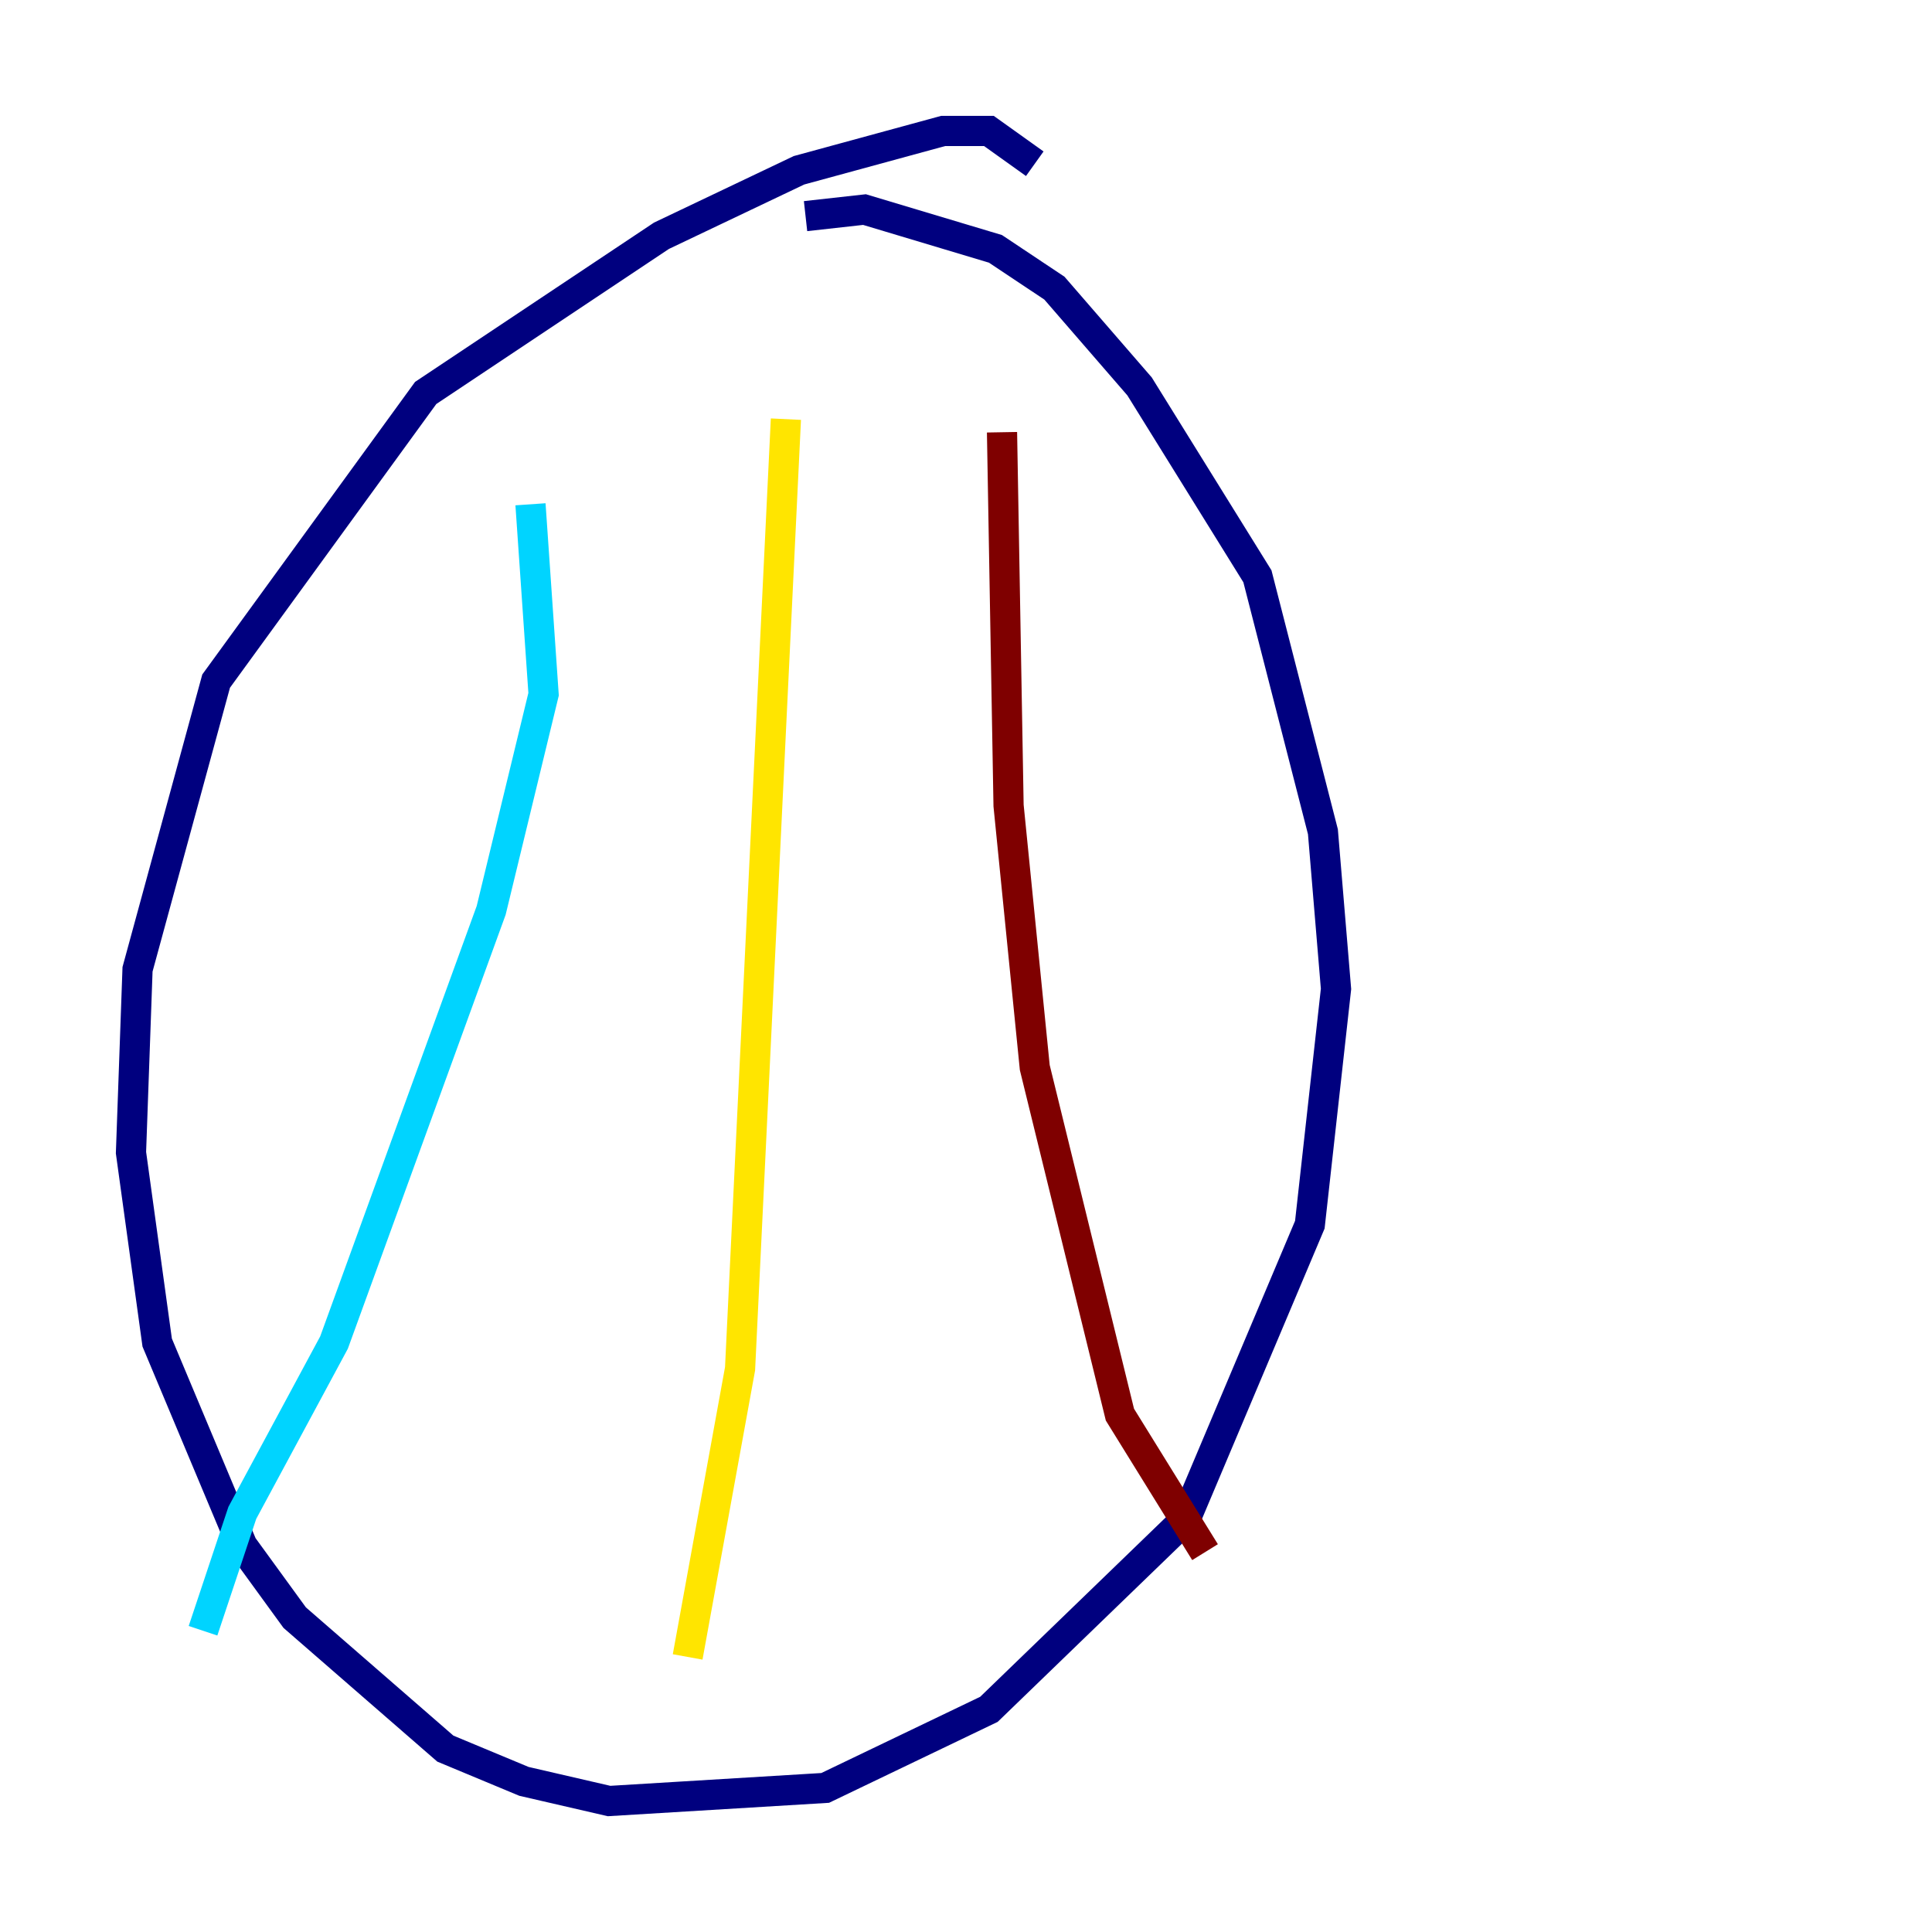 <?xml version="1.0" encoding="utf-8" ?>
<svg baseProfile="tiny" height="128" version="1.2" viewBox="0,0,128,128" width="128" xmlns="http://www.w3.org/2000/svg" xmlns:ev="http://www.w3.org/2001/xml-events" xmlns:xlink="http://www.w3.org/1999/xlink"><defs /><polyline fill="none" points="68.556,10.848 65.519,8.678 62.481,8.678 52.936,11.281 43.824,15.62 28.203,26.034 14.319,45.125 9.112,64.217 8.678,76.366 10.414,88.949 16.054,102.4 19.525,107.173 29.505,115.851 34.712,118.02 40.352,119.322 54.671,118.454 65.519,113.248 78.536,100.664 86.78,81.139 88.515,65.519 87.647,55.105 83.308,38.183 75.498,25.6 69.858,19.091 65.953,16.488 57.275,13.885 53.37,14.319" stroke="#00007f" stroke-width="2" /><polyline fill="none" points="35.146,33.41 36.014,45.993 32.542,60.312 22.129,88.949 16.054,100.231 13.451,108.041" stroke="#00d4ff" stroke-width="2" /><polyline fill="none" points="52.068,27.77 49.031,90.685 45.559,109.776" stroke="#ffe500" stroke-width="2" /><polyline fill="none" points="66.386,28.637 66.82,53.37 68.556,70.725 74.197,93.722 79.837,102.834" stroke="#7f0000" stroke-width="2" /></svg>